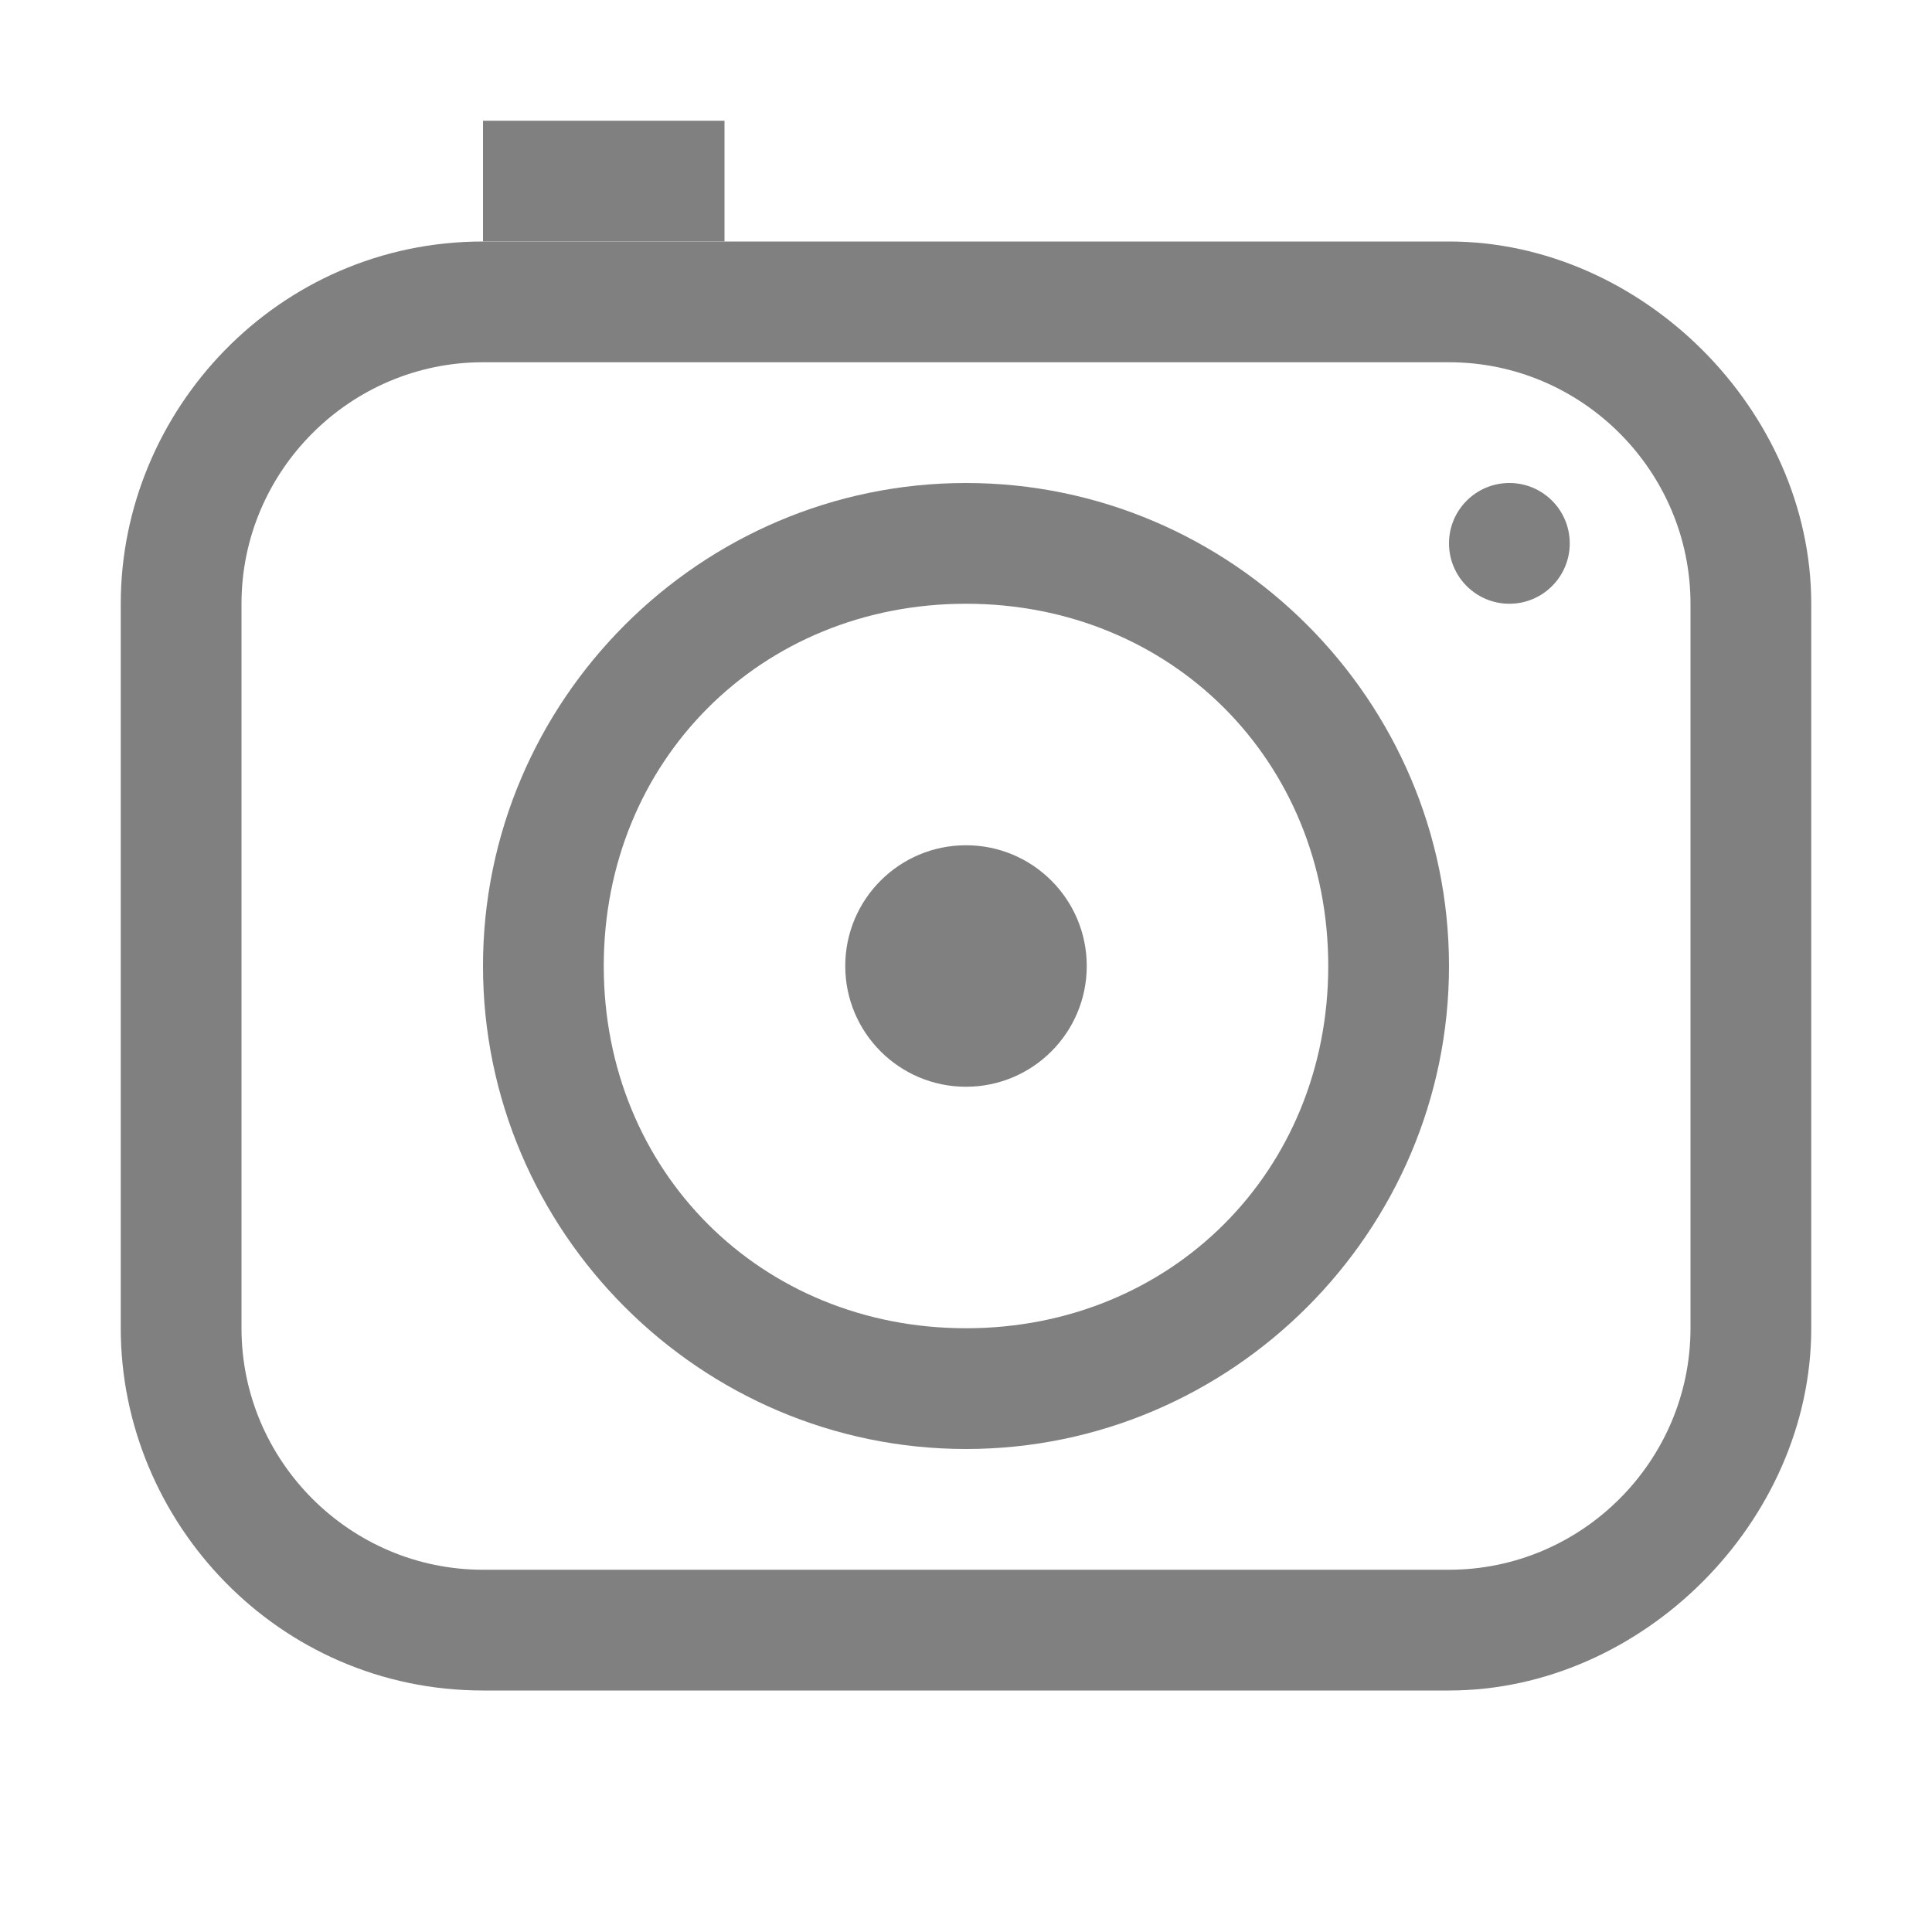 <?xml version="1.0" encoding="utf-8"?>
<!-- Generator: Adobe Illustrator 23.0.3, SVG Export Plug-In . SVG Version: 6.00 Build 0)  -->
<svg version="1.1" id="图层_2" xmlns="http://www.w3.org/2000/svg" xmlns:xlink="http://www.w3.org/1999/xlink" x="0px" y="0px"
	 viewBox="0 0 16 16" style="enable-background:new 0 0 16 16;" xml:space="preserve">
<style type="text/css">
	.st0{fill:#808080;}
</style>
<g>
	<path class="st0" d="M12,3c1.1,0,2,0.9,2,2v6c0,1.1-0.9,2-2,2H4c-1.1,0-2-0.9-2-2V5c0-1.1,0.9-2,2-2H12 M12,2H4C2.3,2,1,3.4,1,5v6
		c0,1.6,1.3,3,3,3h8c1.6,0,3-1.4,3-3V5C15,3.4,13.6,2,12,2L12,2z"/>
</g>
<g>
	<path class="st0" d="M8,5c1.7,0,3,1.3,3,3s-1.3,3-3,3S5,9.7,5,8S6.3,5,8,5 M8,4C5.8,4,4,5.8,4,8s1.8,4,4,4s4-1.8,4-4S10.2,4,8,4
		L8,4z"/>
</g>
<g>
	<circle class="st0" cx="8" cy="8" r="1"/>
</g>
<circle class="st0" cx="12.5" cy="4.5" r="0.5"/>
<rect x="4" y="1" class="st0" width="2" height="1"/>
</svg>
